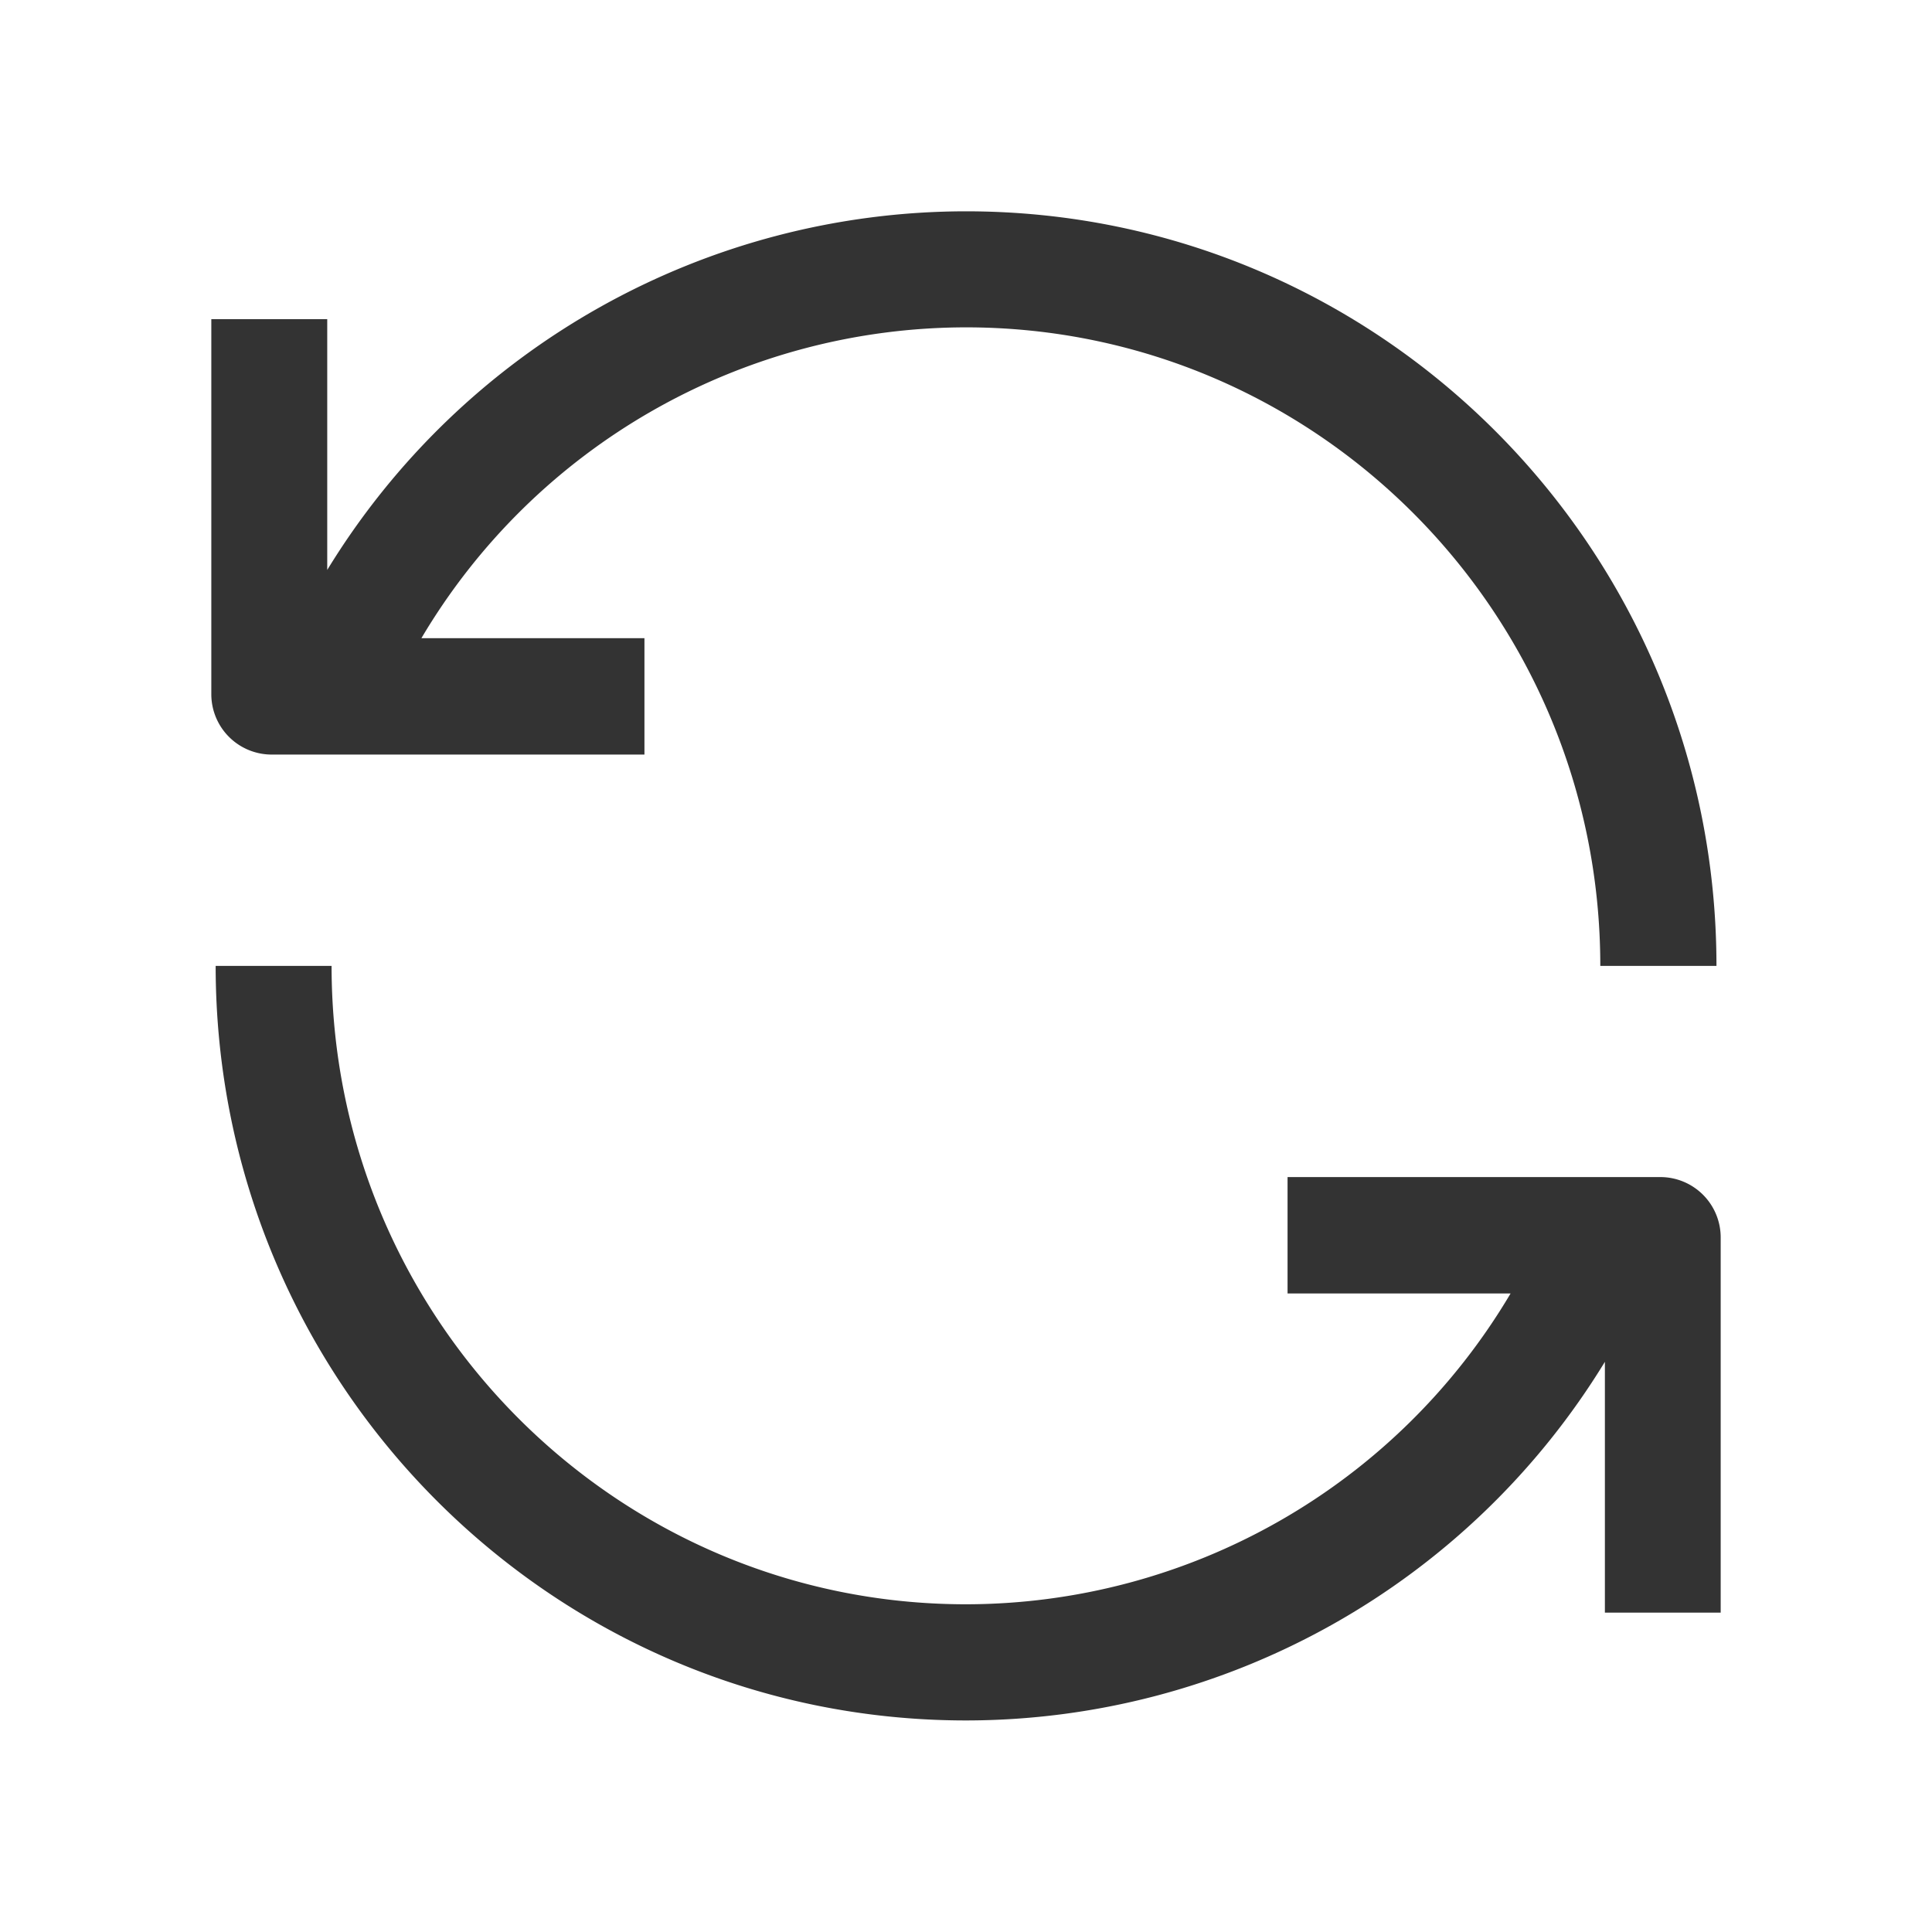 <?xml version="1.0" standalone="no"?><!DOCTYPE svg PUBLIC "-//W3C//DTD SVG 1.1//EN" "http://www.w3.org/Graphics/SVG/1.1/DTD/svg11.dtd"><svg t="1681550315745" class="icon" viewBox="0 0 1024 1024" version="1.1" xmlns="http://www.w3.org/2000/svg" p-id="2864" xmlns:xlink="http://www.w3.org/1999/xlink" width="200" height="200"><path d="M512 173.504c185.344 0 336.192 151.232 336.192 338.432h61.568c0-220.864-178.112-399.936-397.76-399.936A397.056 397.056 0 0 0 173.44 302.08V169.152H112v198.784a32 32 0 0 0 32 32h197.568v-61.696H223.36A335.744 335.744 0 0 1 512 173.504zM114.304 511.936h61.44c0 187.2 150.912 338.368 336.256 338.368a335.744 335.744 0 0 0 288.64-164.736h-118.208v-61.696h197.568a32 32 0 0 1 32 32v198.848h-61.376v-132.928a397.056 397.056 0 0 1-338.56 190.08c-219.712 0-397.76-179.072-397.76-400z" p-id="2865" fill="#333333"></path></svg>